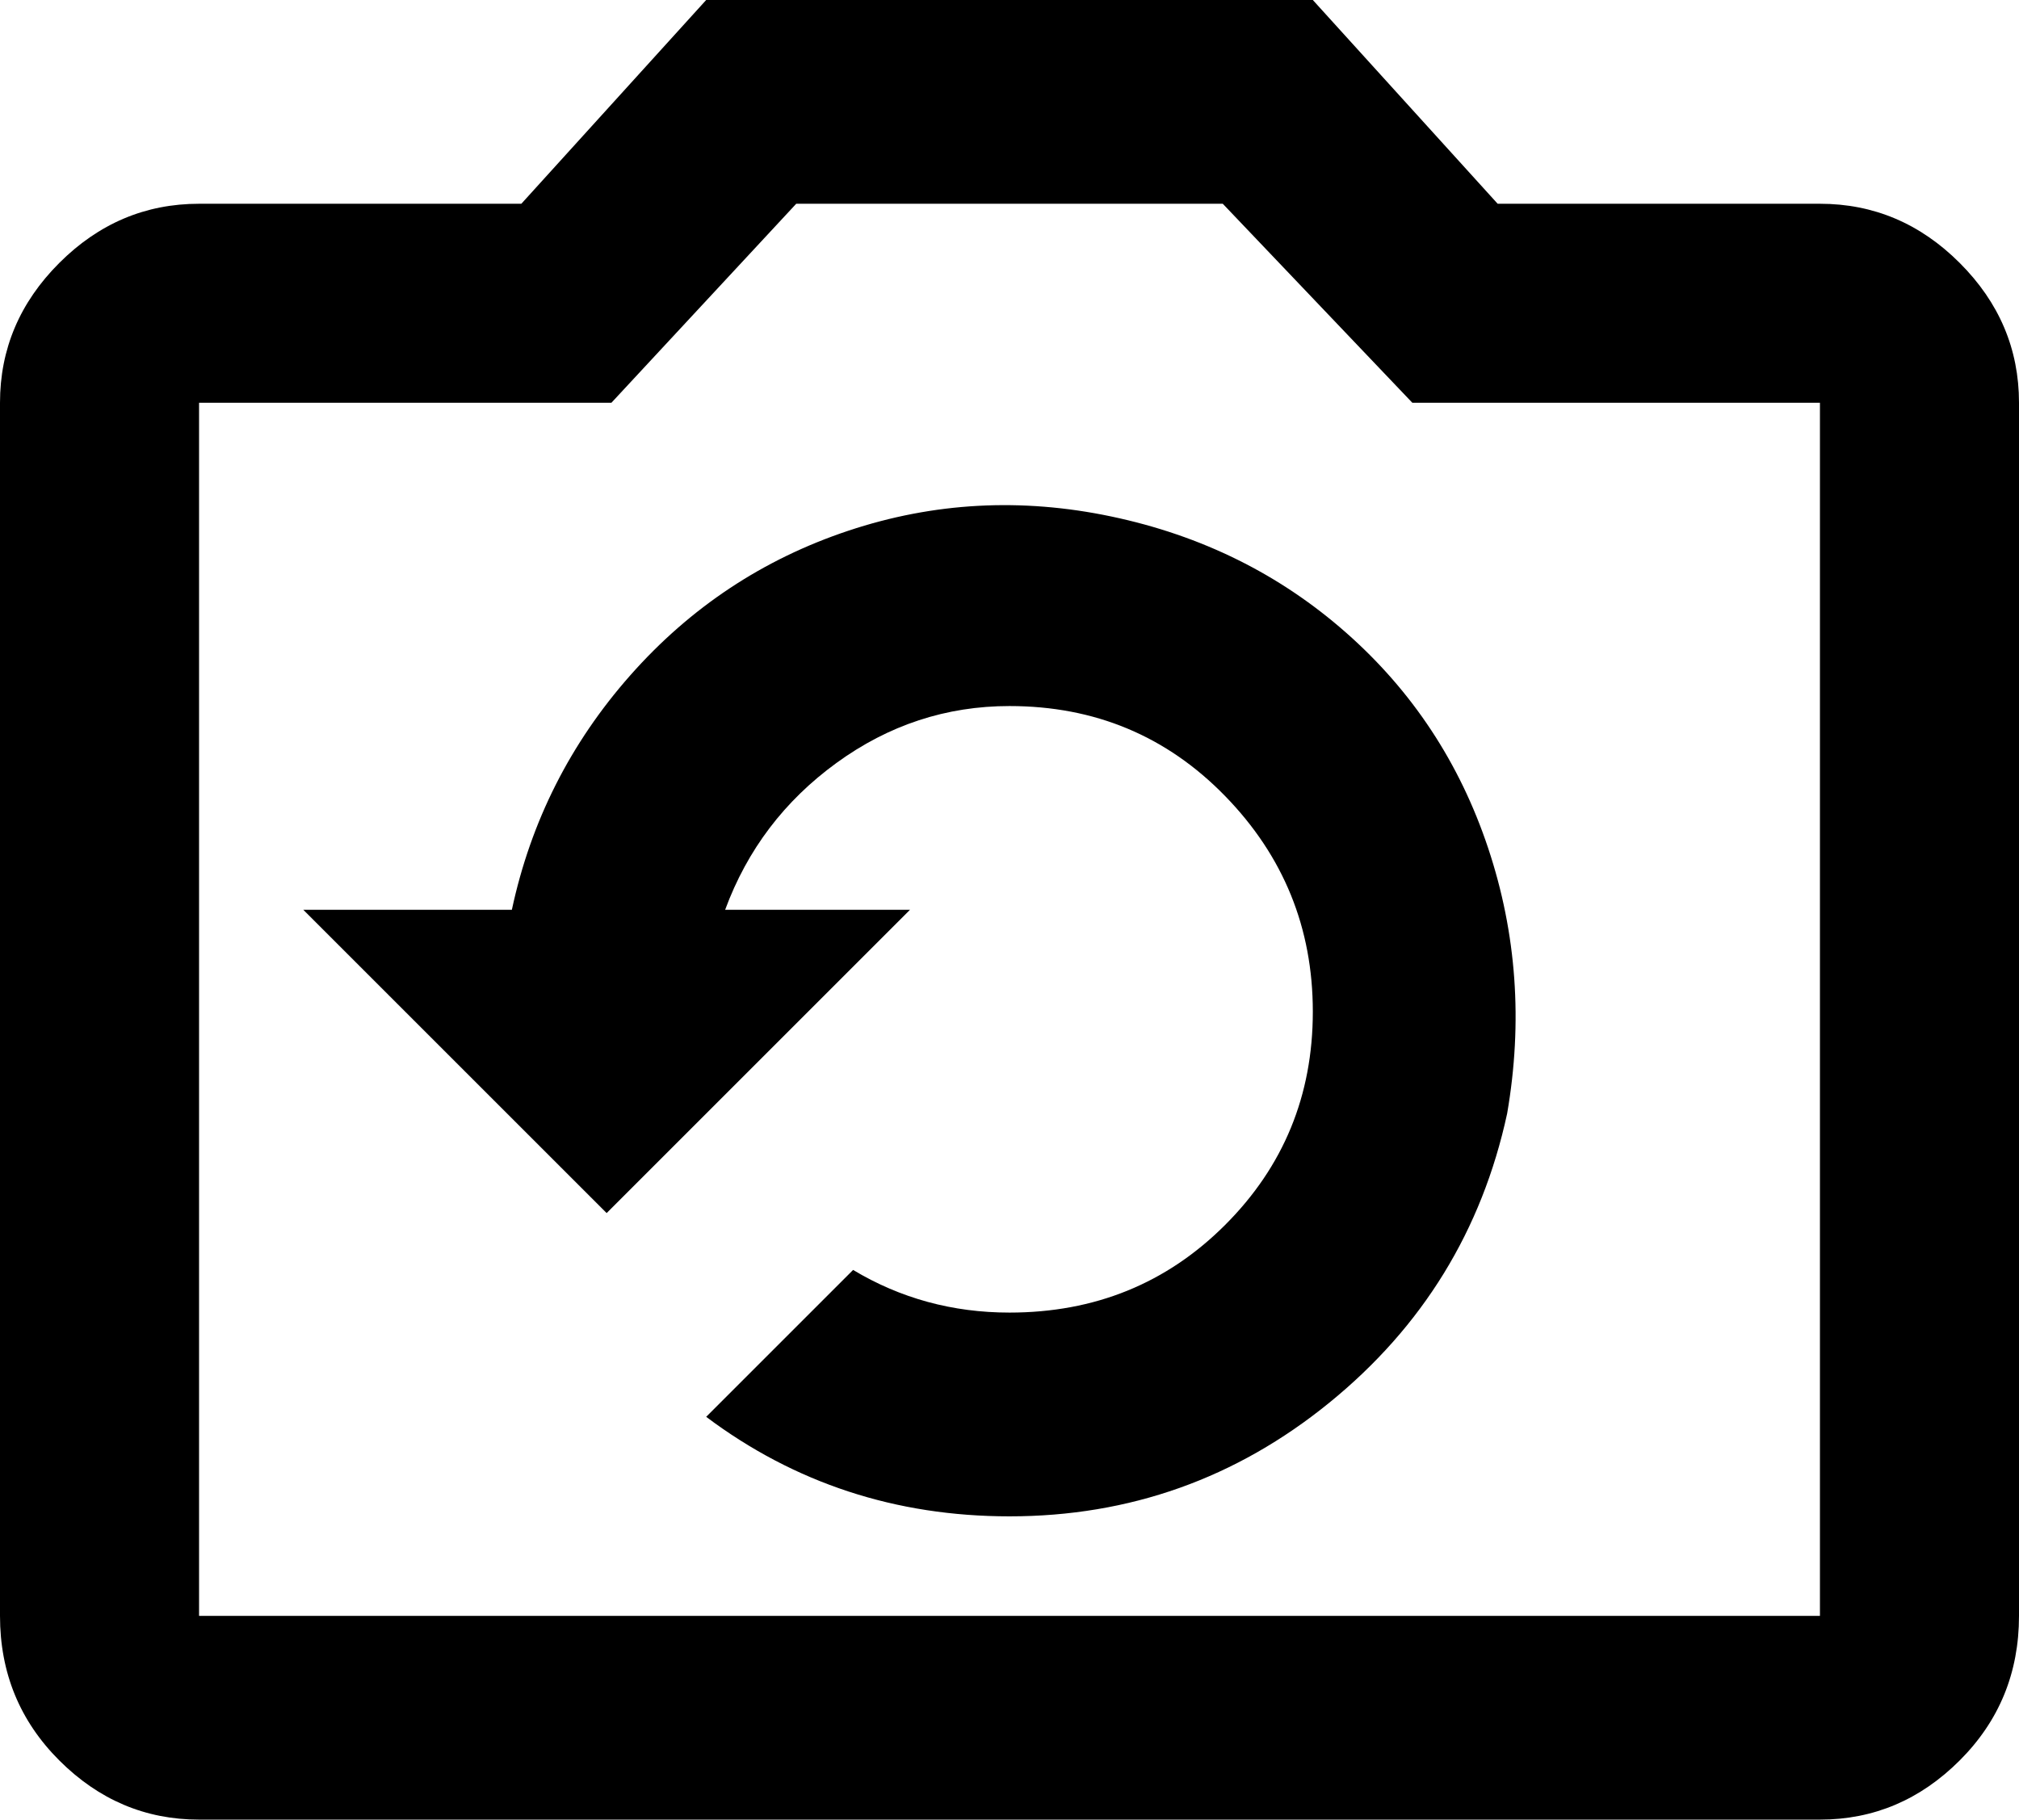 <svg xmlns="http://www.w3.org/2000/svg" viewBox="43 0 426 384">
      <g transform="scale(1 -1) translate(0 -384)">
        <path d="M427 341H359L320 384H192L153 341H85Q68 341 55.5 328.5Q43 316 43 299V43Q43 25 55.5 12.5Q68 0 85 0H427Q444 0 456.5 12.5Q469 25 469 43V299Q469 316 456.5 328.5Q444 341 427 341ZM427 43H85V299H172L211 341H301L341 299H427ZM256 64Q220 64 192 85L223 116Q238 107 256 107Q283 107 301.5 125.5Q320 144 320.0 170.5Q320 197 301.5 216.0Q283 235 256 235Q236 235 219.5 223.0Q203 211 196 192H235L171 128L107 192H151Q157 220 176.0 241.5Q195 263 222.0 272.0Q249 281 277.5 275.0Q306 269 327.0 250.5Q348 232 357.0 205.0Q366 178 361 149Q353 112 323.5 88.0Q294 64 256 64Z" />
      </g>
    </svg>
